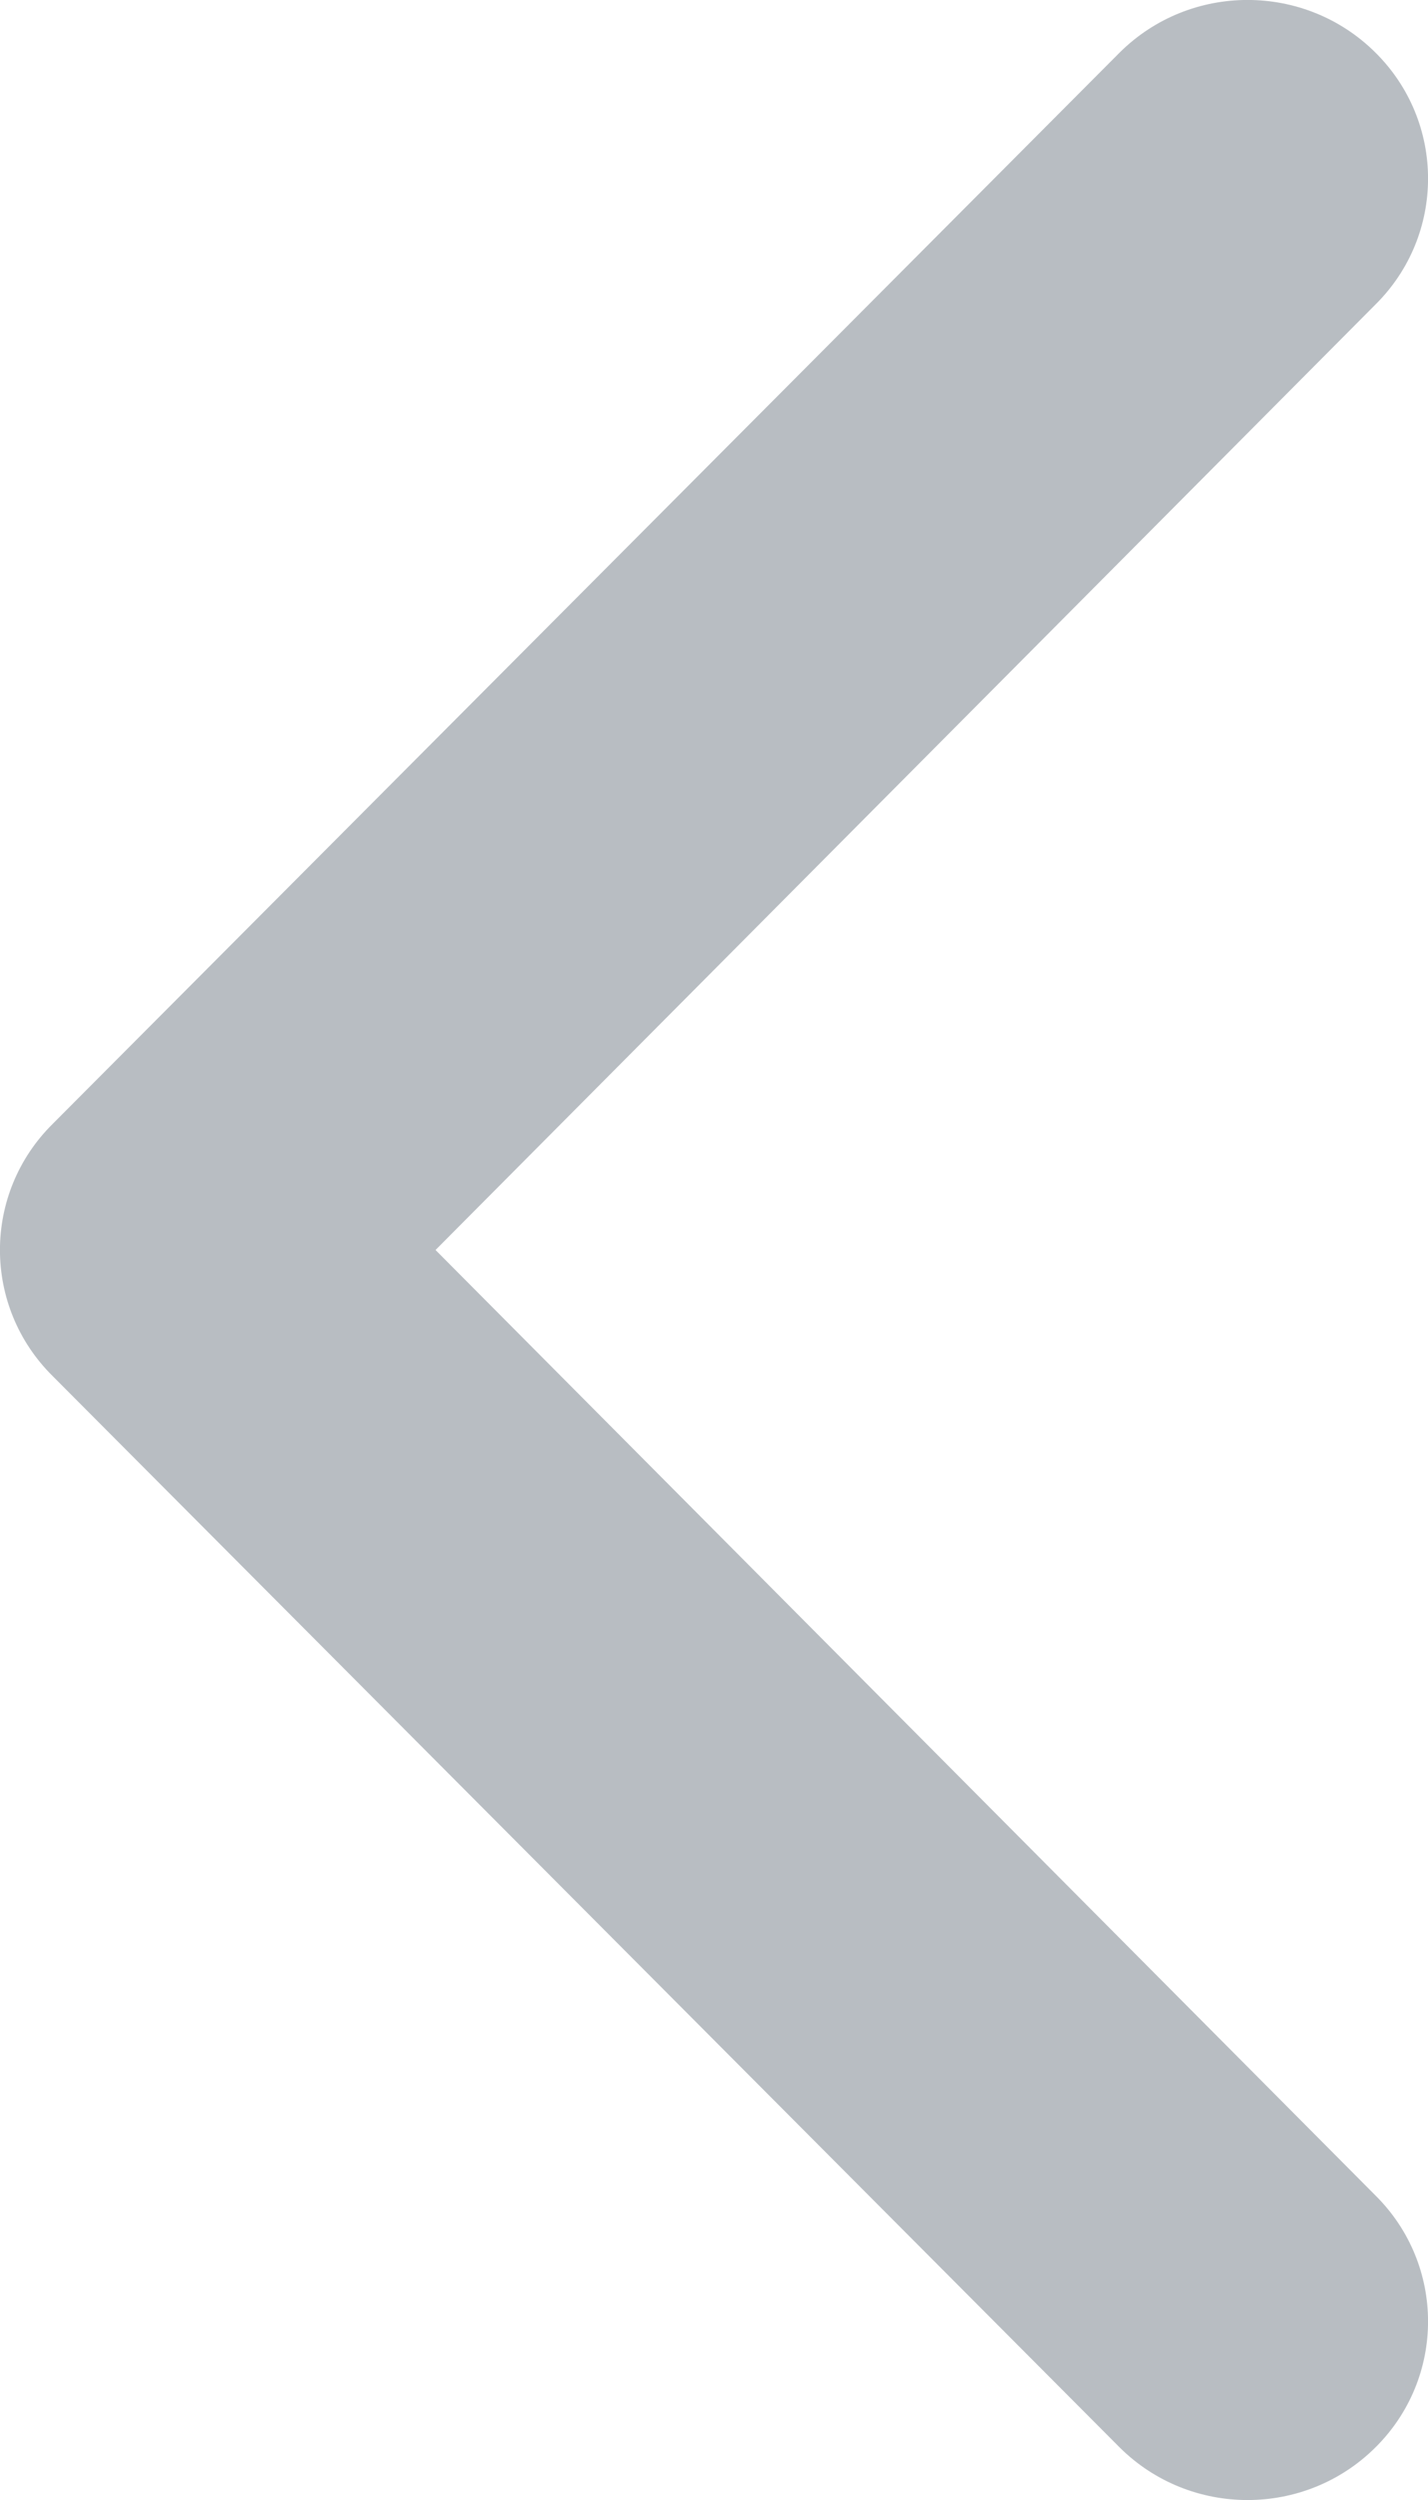 <svg width="8" height="14" viewBox="0 0 8 14" fill="none" xmlns="http://www.w3.org/2000/svg">
    <path fill-rule="evenodd" clip-rule="evenodd" d="M7.704 0.293C8.099 0.683 8.099 1.317 7.704 1.707L2.44 7L7.704 12.293C8.099 12.683 8.099 13.317 7.704 13.707C7.309 14.098 6.669 14.098 6.274 13.707L0.296 7.707C-0.099 7.317 -0.099 6.683 0.296 6.293L6.274 0.293C6.669 -0.098 7.309 -0.098 7.704 0.293Z" fill="#B8BDC2"/>
</svg>
